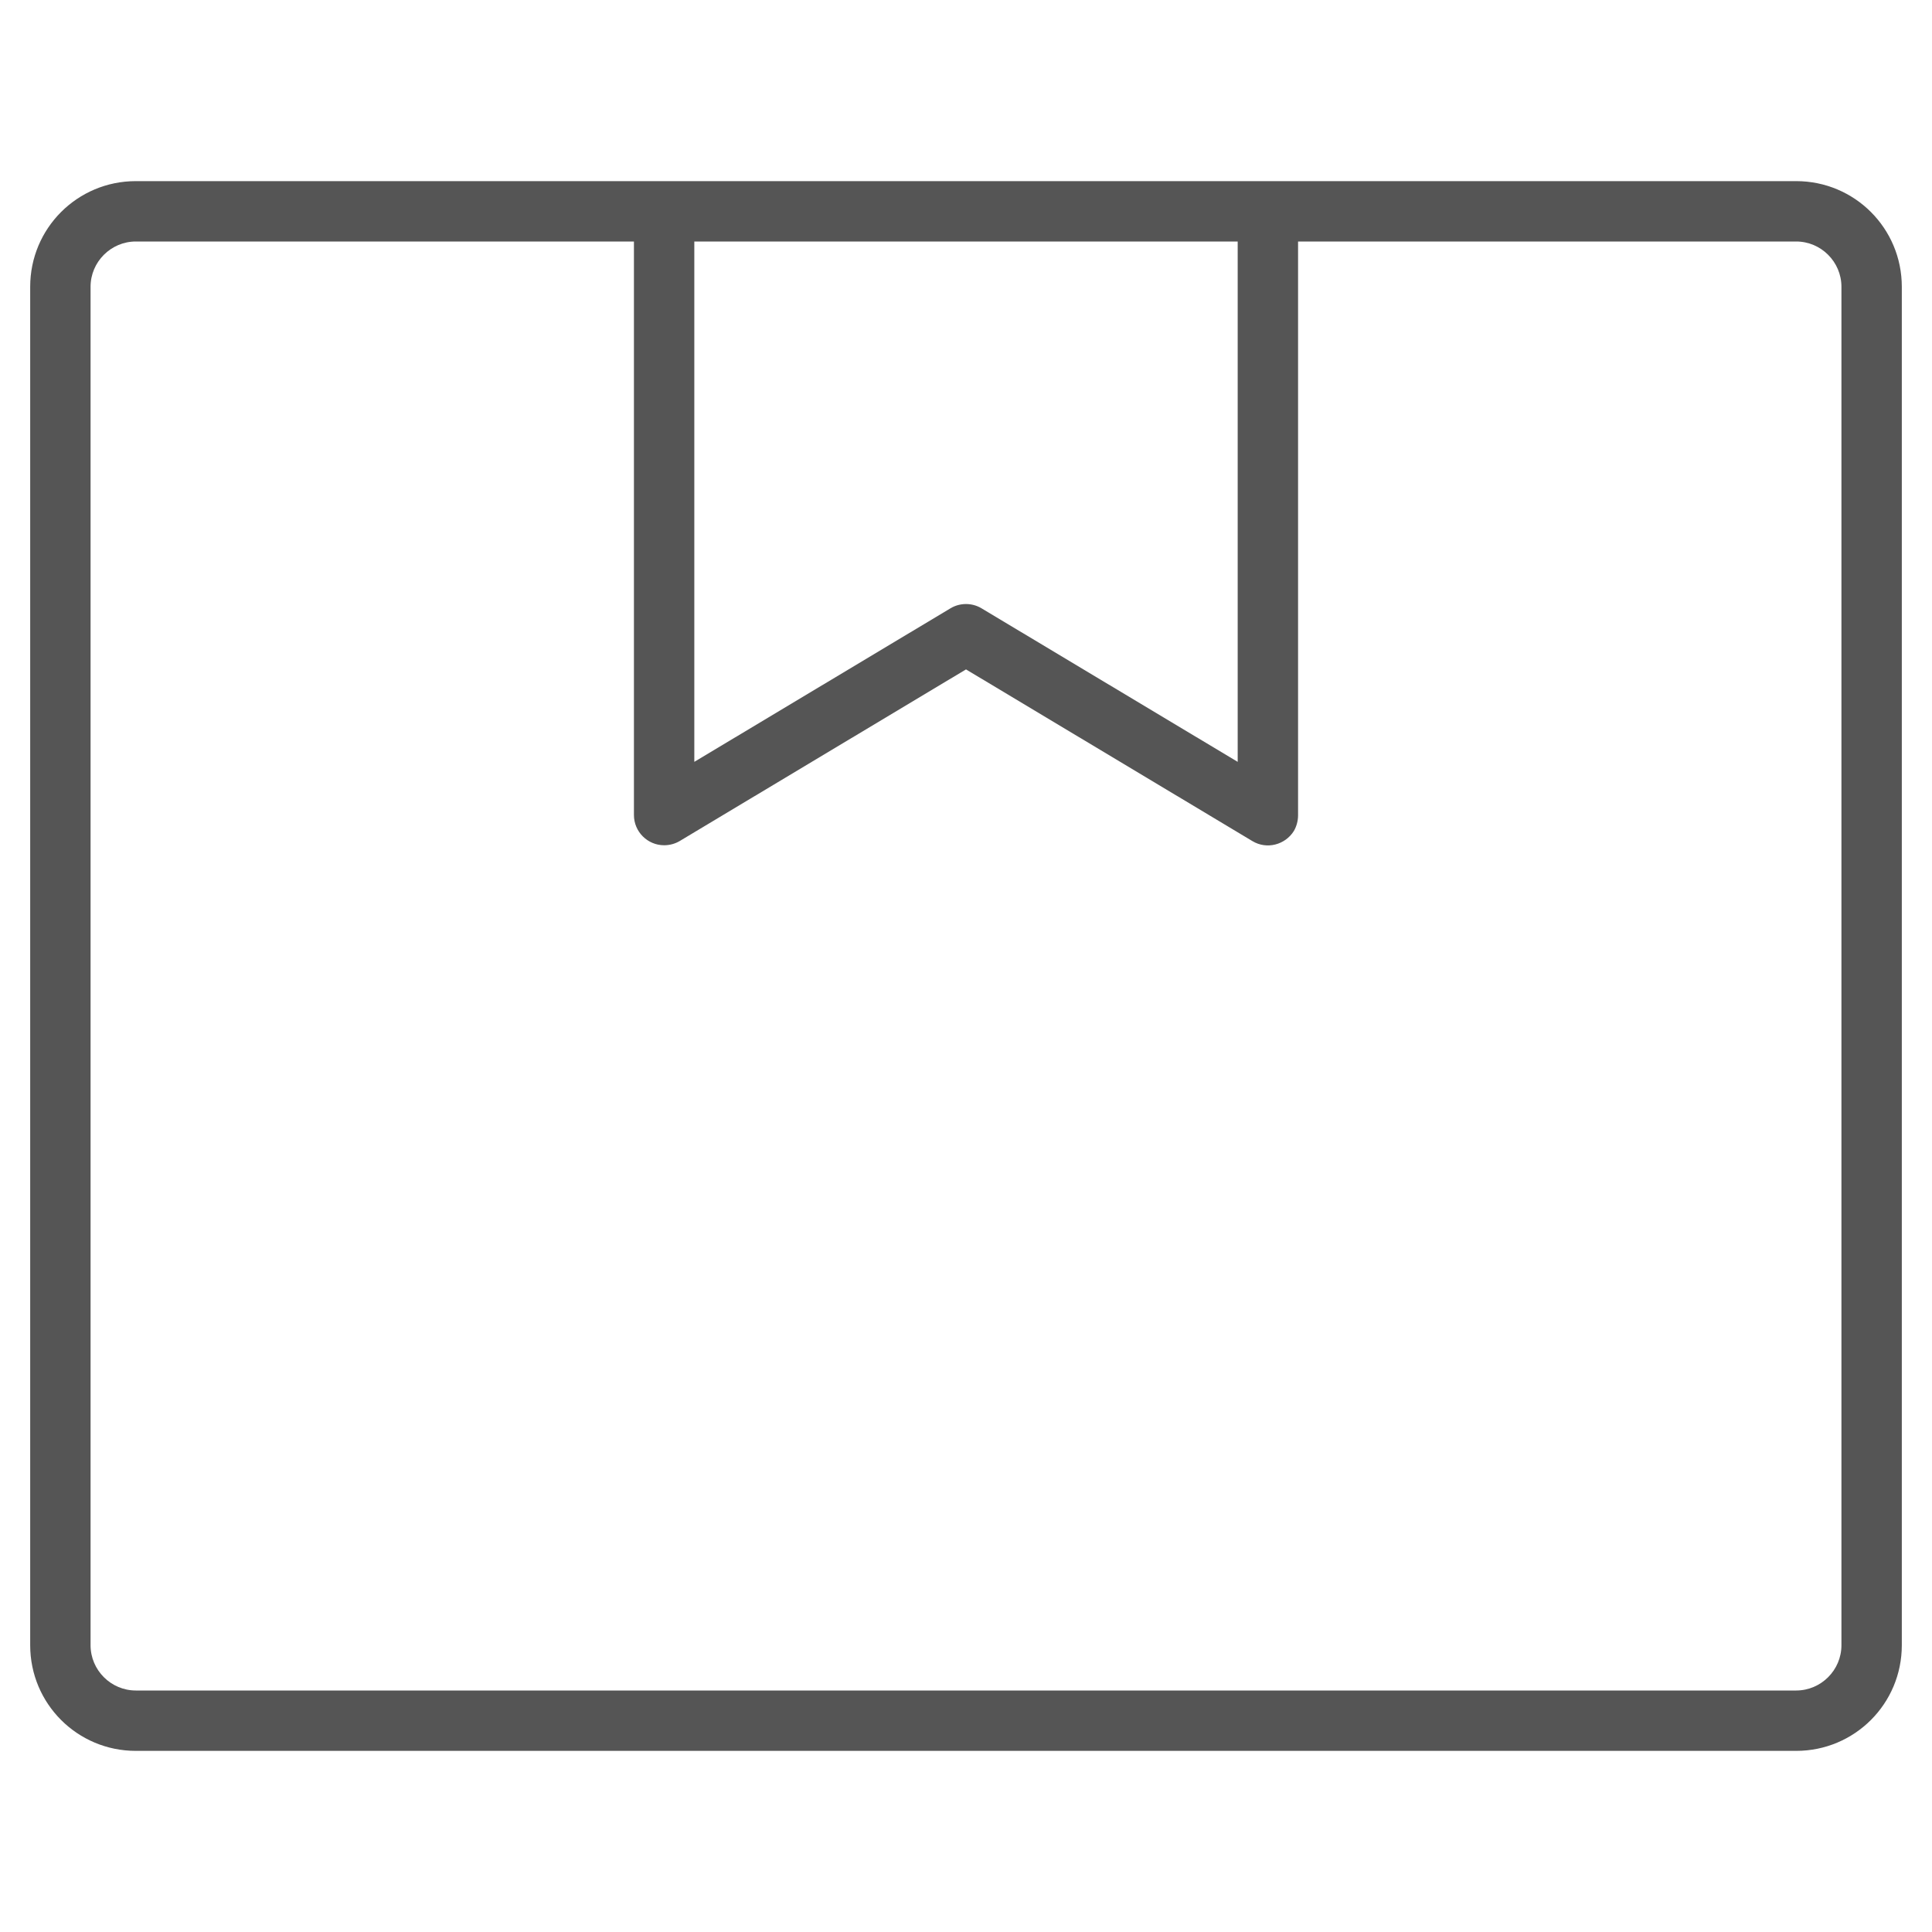 <?xml version="1.0" encoding="utf-8"?>
<!-- Generator: Adobe Illustrator 19.0.0, SVG Export Plug-In . SVG Version: 6.00 Build 0)  -->
<svg version="1.1" id="圖層_1" xmlns:svgjs="http://svgjs.com/svgjs"
	 xmlns="http://www.w3.org/2000/svg" xmlns:xlink="http://www.w3.org/1999/xlink" x="0px" y="0px" viewBox="6 -6 512 512"
	 style="enable-background:new 6 -6 512 512;" xml:space="preserve">
<style type="text/css">
	.st0{fill:#555555;}
</style>
<g>
	<link  type="text/css" id="dark-mode-general-link" rel="stylesheet"></link>
	<link  type="text/css" id="dark-mode-custom-link" rel="stylesheet"></link>
	<g>
		<path class="st0" d="M482,42H42c-15.5,0-28,12.5-28,28v360c0,15.5,12.5,28,28,28h440c15.5,0,28-12.5,28-28V70
			C510,54.5,497.5,42,482,42z M190,58h144v137.9l-67.9-40.7c-2.5-1.5-5.7-1.5-8.2,0L190,195.9V58z M494,430c0,6.6-5.4,12-12,12H42
			c-6.6,0-12-5.4-12-12V70c0-6.6,5.4-12,12-12h132v152c0,4.4,3.6,8,8,8c1.5,0,2.9-0.4,4.1-1.1l75.9-45.5l75.9,45.5
			c3.8,2.3,8.7,1,11-2.7c0.7-1.2,1.1-2.7,1.1-4.1V58h132c6.6,0,12,5.4,12,12V430z"/>
	</g>
</g>
</svg>
